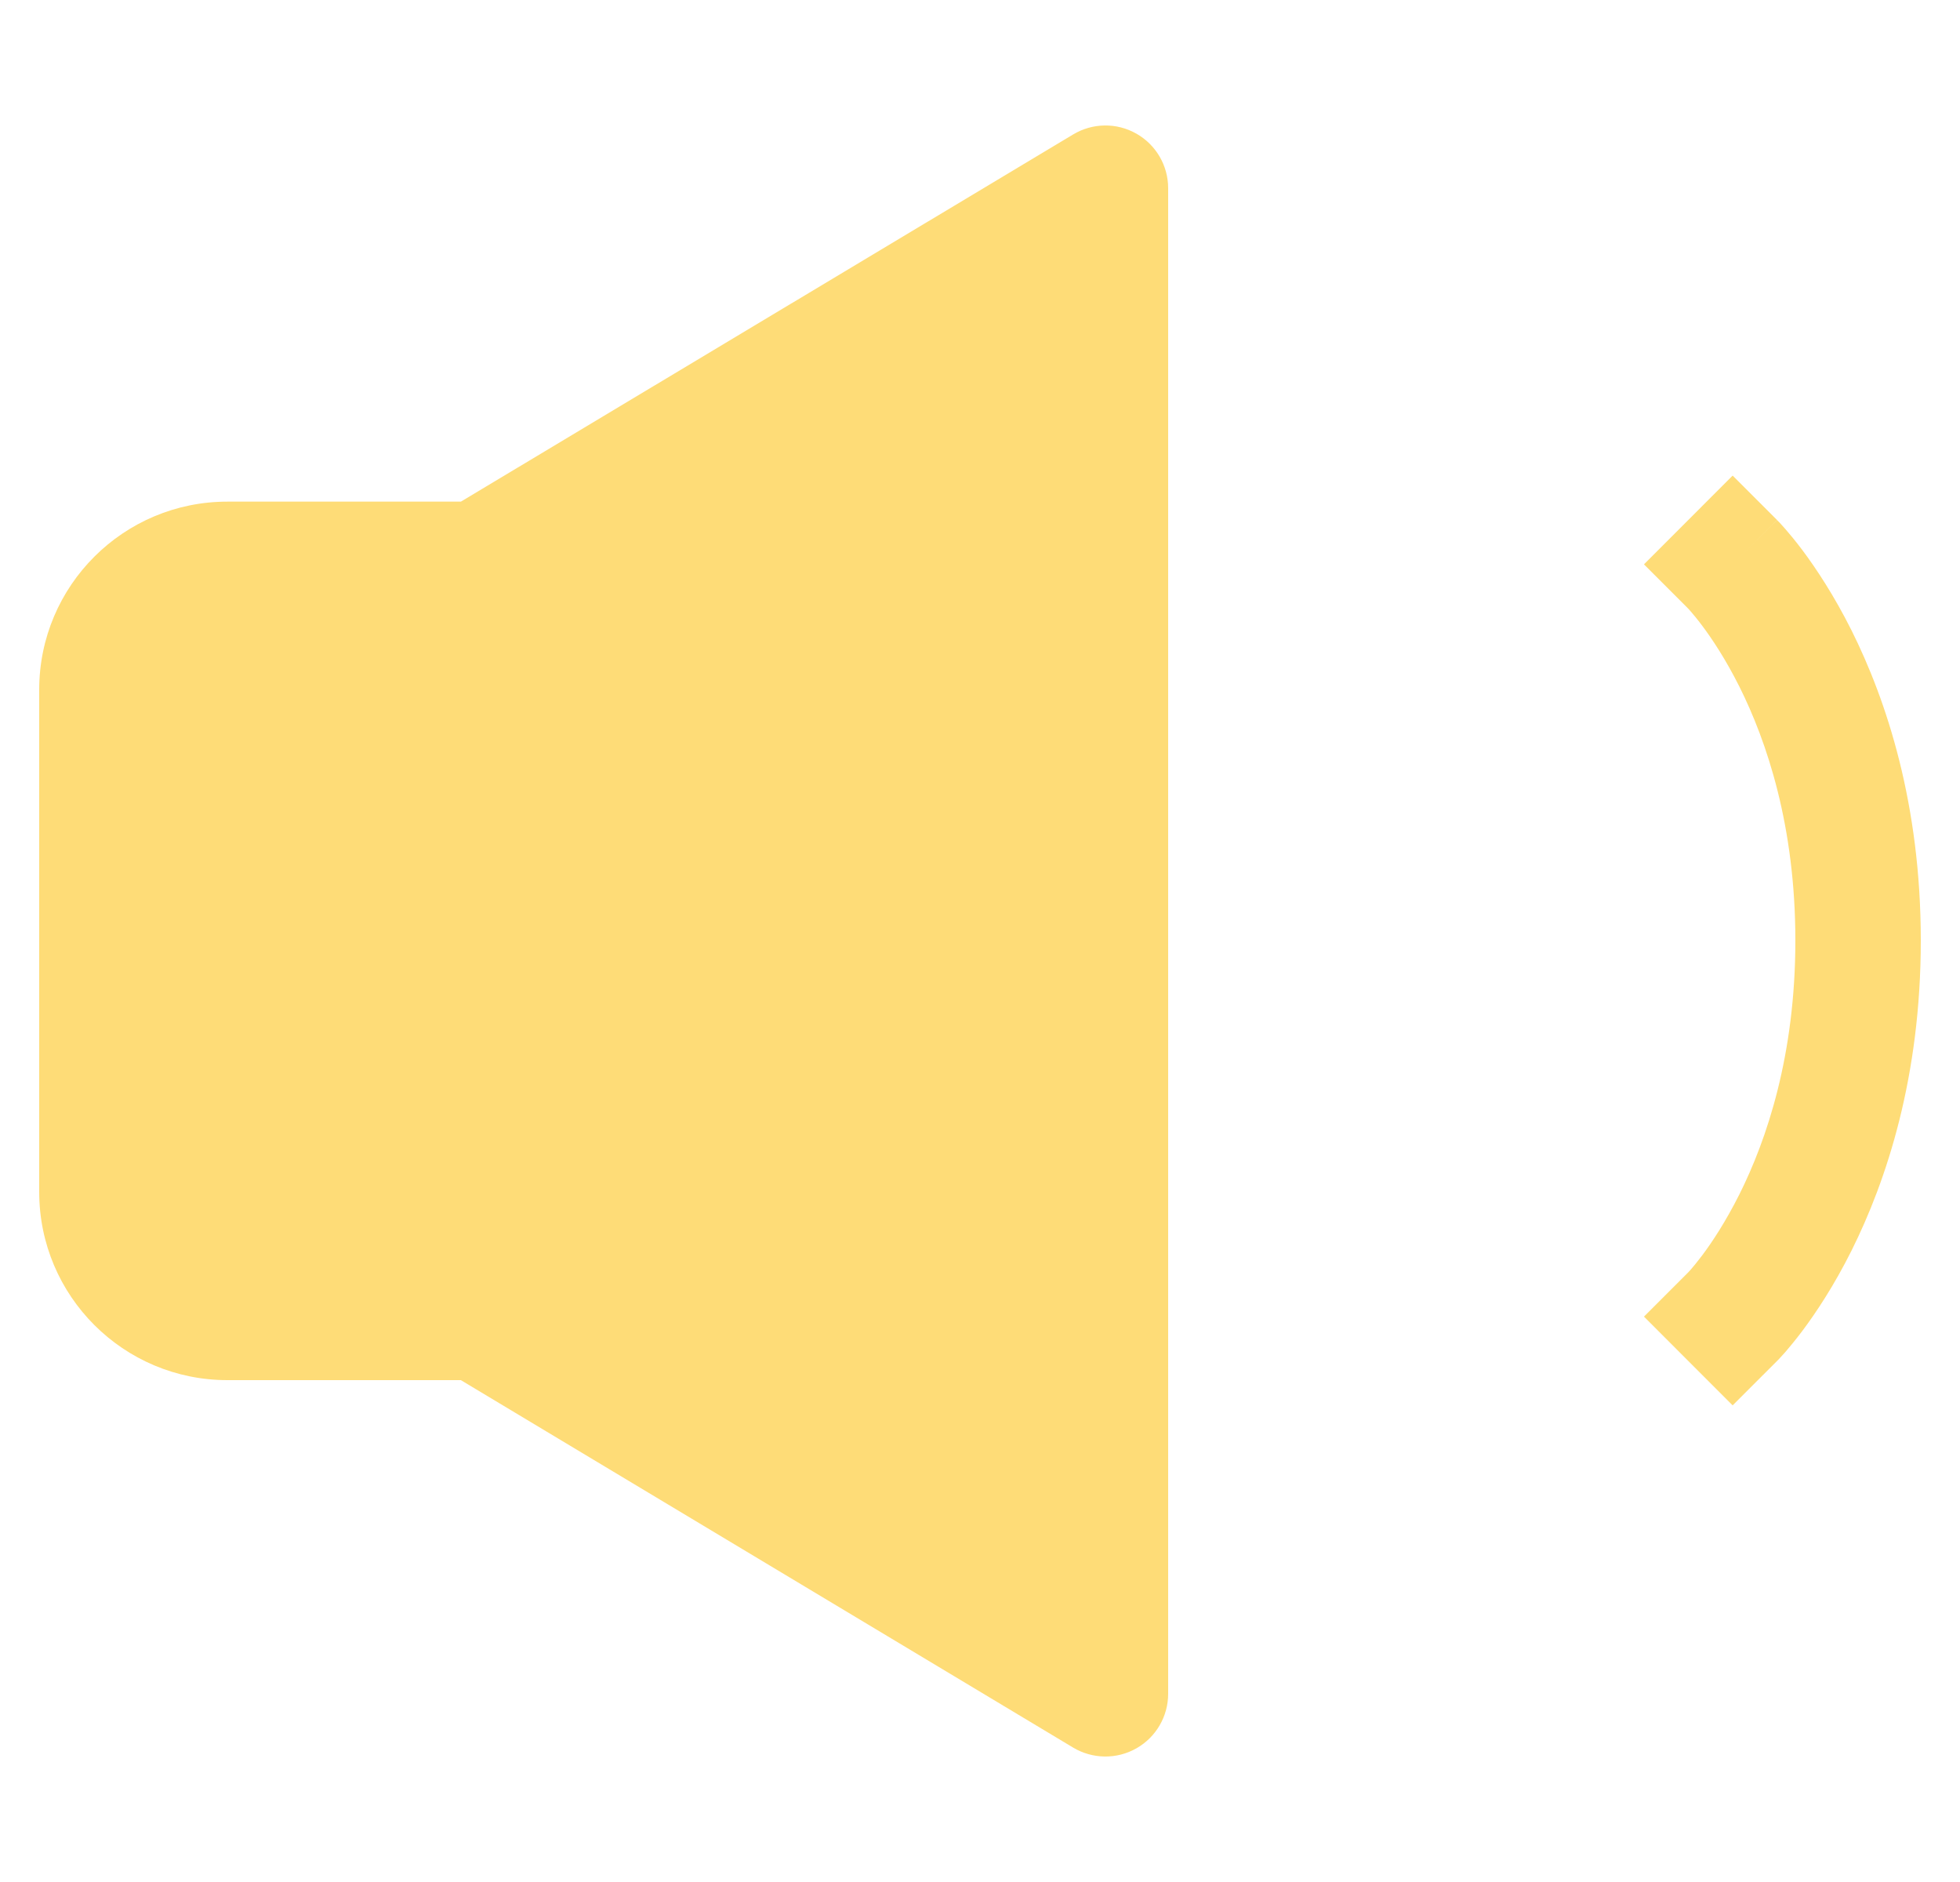 <svg width="25" height="24" viewBox="0 0 25 24" fill="none" xmlns="http://www.w3.org/2000/svg">
<g clip-path="url(#clip0_367_1316)">
<path d="M14.494 1.704C14.745 1.846 14.9 2.112 14.9 2.4V21.6C14.9 21.888 14.745 22.154 14.494 22.296C14.243 22.438 13.936 22.434 13.688 22.286L5.878 17.6H2.9C1.575 17.6 0.5 16.526 0.5 15.2V8.796C0.5 7.469 1.576 6.397 2.9 6.397H5.879L13.689 1.714C13.936 1.566 14.243 1.562 14.494 1.704Z" fill="#FEDC77"/>
<path d="M22.666 6.631L22.1 6.065L20.969 7.197L21.531 7.759L21.535 7.763C21.54 7.769 21.551 7.781 21.567 7.799C21.598 7.835 21.648 7.894 21.71 7.977C21.835 8.143 22.008 8.402 22.185 8.754C22.536 9.456 22.9 10.533 22.9 11.994C22.9 13.454 22.536 14.532 22.185 15.233C22.008 15.585 21.835 15.845 21.71 16.011C21.648 16.093 21.598 16.153 21.567 16.189C21.551 16.206 21.54 16.218 21.535 16.224L21.531 16.228L20.969 16.79L22.1 17.922L22.666 17.356L22.1 16.791C22.666 17.356 22.665 17.357 22.666 17.356L22.667 17.355L22.668 17.354L22.671 17.351L22.679 17.343L22.702 17.319C22.719 17.3 22.743 17.275 22.771 17.243C22.827 17.178 22.902 17.088 22.99 16.971C23.165 16.737 23.392 16.397 23.616 15.949C24.064 15.052 24.5 13.731 24.5 11.994C24.5 10.256 24.064 8.935 23.616 8.038C23.392 7.591 23.165 7.25 22.99 7.016C22.902 6.899 22.827 6.809 22.771 6.745C22.743 6.713 22.719 6.687 22.702 6.668L22.679 6.645L22.671 6.637L22.668 6.633L22.667 6.632C22.666 6.632 22.666 6.631 22.1 7.197L22.666 6.631Z" fill="#FEDC77"/>
</g>
<defs>
<clipPath id="clip0_367_1316">
<rect width="24" height="24" fill="white" transform="translate(0.5)"/>
</clipPath>
</defs>
</svg>
